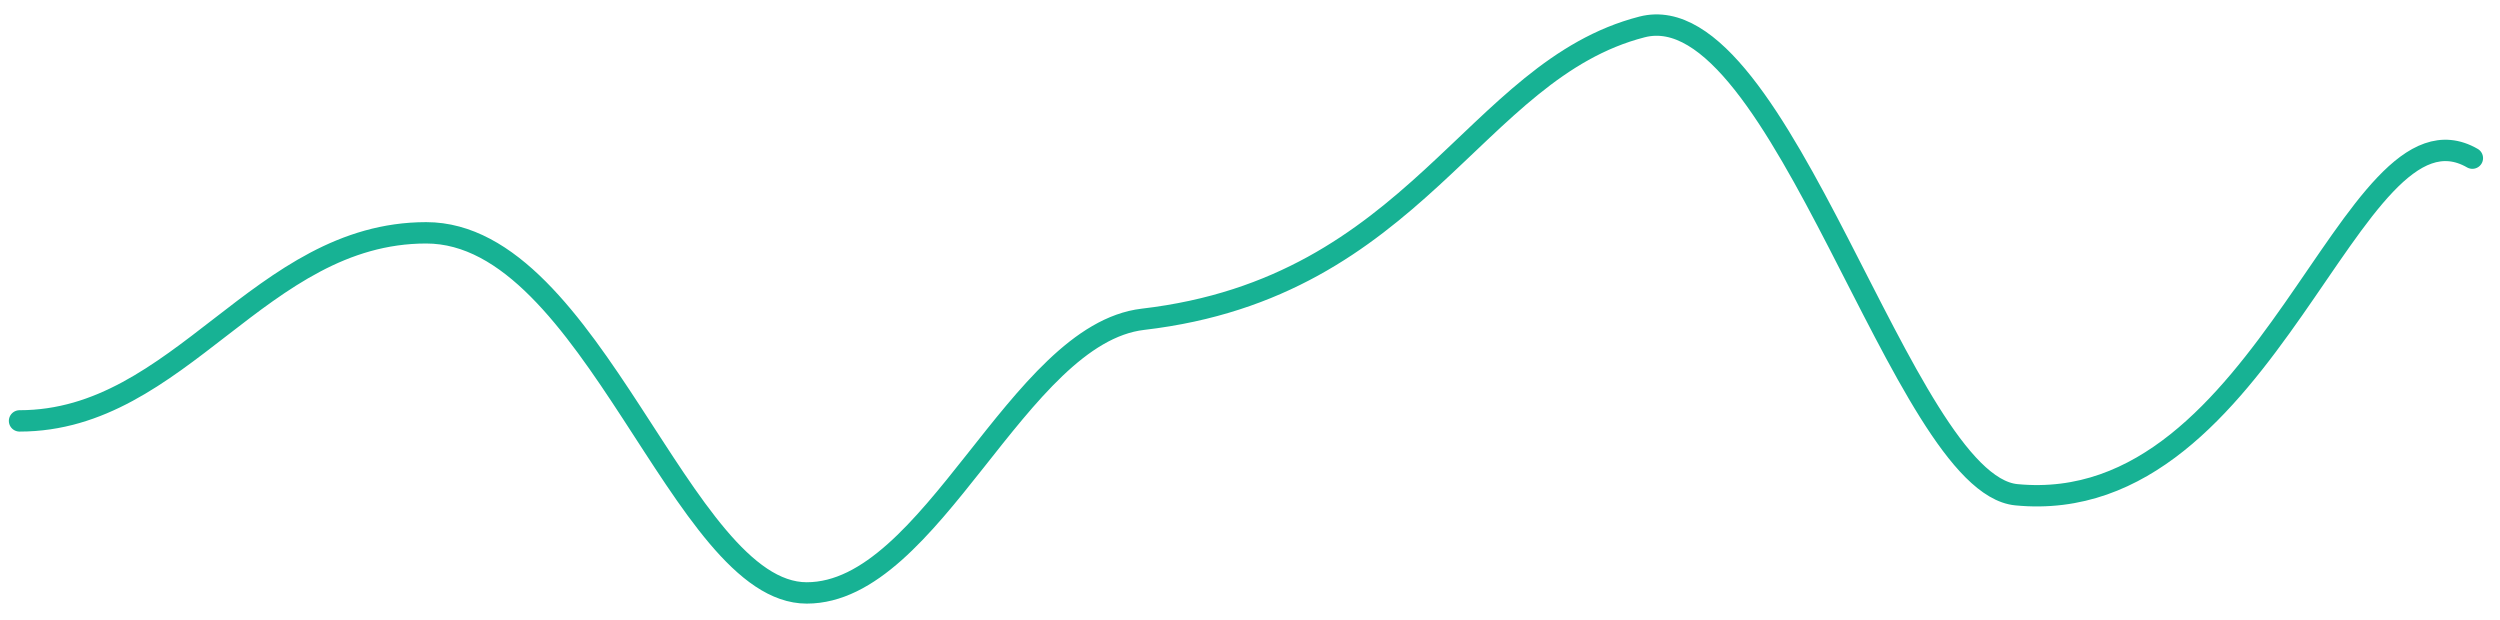 <svg width="117" height="29" viewBox="0 0 117 29" fill="none" xmlns="http://www.w3.org/2000/svg">
<path d="M0.914 19.698C8.443 19.698 12.162 10.896 19.946 10.896C27.731 10.896 31.884 27.749 37.754 27.749C43.624 27.749 47.618 15.629 53.493 14.942C66.326 13.444 68.939 3.296 76.846 1.261C83.355 -0.415 89.026 22.634 94.364 23.154C106.188 24.303 110.002 4.119 115.707 7.401" stroke="#17B294" stroke-linecap="round" stroke-linejoin="round"/>
</svg>

